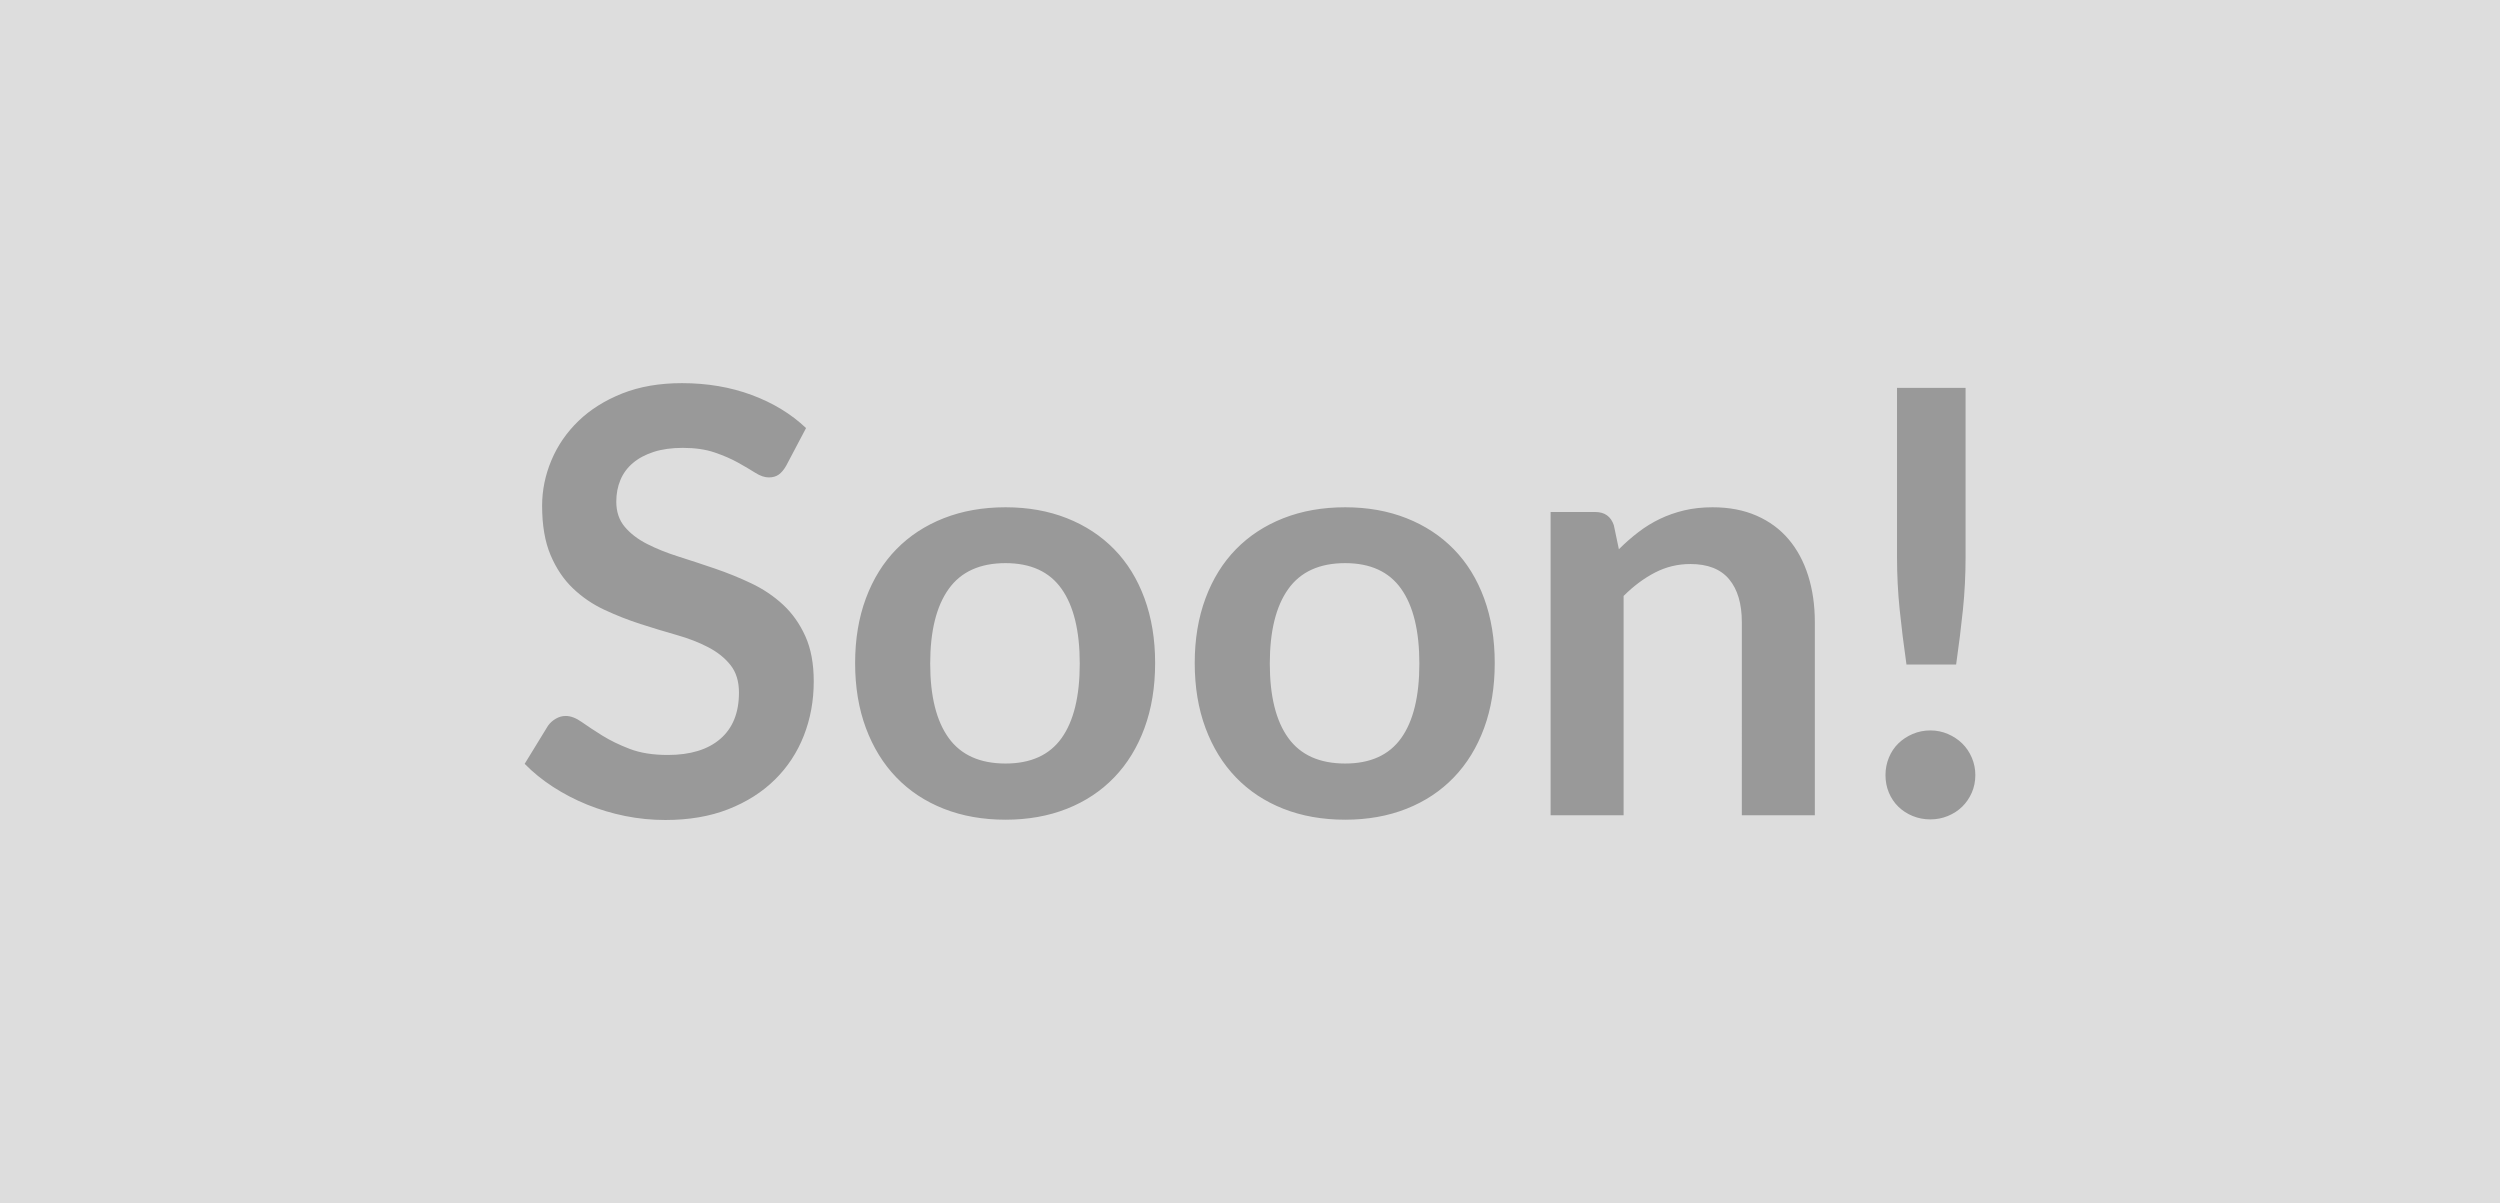 <svg xmlns="http://www.w3.org/2000/svg" width="1920" height="924" viewBox="0 0 1920 924"><rect width="100%" height="100%" fill="#DDDDDD"/><path fill="#999999" d="m619.05 328.75-15.21 28.83q-2.72 4.77-5.79 6.92-3.06 2.16-7.6 2.16-4.77 0-10.33-3.52-5.56-3.52-13.28-7.83-7.72-4.31-18.05-7.83-10.33-3.52-24.4-3.52-12.71 0-22.25 3.06-9.53 3.07-16 8.52-6.47 5.44-9.65 13.05-3.18 7.6-3.18 16.68 0 11.58 6.47 19.3 6.47 7.72 17.14 13.16 10.67 5.45 24.29 9.76 13.62 4.32 27.92 9.2 14.3 4.88 27.92 11.35 13.62 6.47 24.29 16.34 10.67 9.88 17.14 24.18 6.47 14.3 6.47 34.73 0 22.24-7.6 41.65-7.61 19.41-22.25 33.83-14.64 14.41-35.75 22.7-21.11 8.28-48.35 8.28-15.67 0-30.88-3.06-15.2-3.07-29.17-8.74-13.96-5.68-26.21-13.62-12.26-7.95-21.8-17.71l17.94-29.28q2.27-3.18 5.9-5.34 3.63-2.15 7.72-2.15 5.67 0 12.26 4.65 6.58 4.65 15.66 10.33 9.08 5.67 21.22 10.33 12.15 4.65 29.17 4.65 26.11 0 40.41-12.37 14.3-12.37 14.3-35.52 0-12.94-6.47-21.12-6.47-8.17-17.14-13.73-10.67-5.56-24.29-9.42-13.62-3.86-27.69-8.4-14.08-4.54-27.7-10.9-13.62-6.35-24.28-16.57-10.67-10.21-17.14-25.53-6.47-15.33-6.47-37.8 0-17.93 7.15-34.96 7.15-17.02 20.77-30.19 13.62-13.16 33.59-21.11 19.98-7.94 45.86-7.94 29.05 0 53.57 9.08t41.77 25.42Zm153.22 60.84q25.88 0 47.11 8.39 21.22 8.4 36.32 23.84 15.09 15.44 23.26 37.68 8.18 22.25 8.18 49.71 0 27.7-8.18 49.94-8.17 22.25-23.26 37.91-15.1 15.67-36.32 24.07-21.23 8.4-47.11 8.4-26.1 0-47.44-8.4-21.34-8.4-36.43-24.07-15.1-15.66-23.38-37.91-8.29-22.24-8.29-49.94 0-27.46 8.29-49.71 8.28-22.24 23.38-37.68 15.09-15.44 36.43-23.84 21.34-8.39 47.44-8.39Zm0 196.8q29.06 0 43.02-19.52 13.96-19.52 13.96-57.2 0-37.68-13.96-57.43t-43.02-19.75q-29.51 0-43.69 19.86-14.19 19.86-14.19 57.32 0 37.45 14.19 57.09 14.18 19.63 43.69 19.63Zm260.83-196.8q25.87 0 47.1 8.39 21.22 8.4 36.32 23.84 15.09 15.44 23.27 37.68 8.17 22.25 8.17 49.71 0 27.7-8.17 49.94-8.18 22.25-23.27 37.91-15.1 15.67-36.32 24.07-21.23 8.4-47.1 8.4-26.11 0-47.45-8.4-21.33-8.4-36.43-24.07-15.1-15.66-23.38-37.91-8.29-22.24-8.29-49.94 0-27.46 8.29-49.71 8.28-22.24 23.38-37.68 15.1-15.44 36.43-23.84 21.34-8.39 47.45-8.39Zm0 196.8q29.05 0 43.01-19.52 13.96-19.52 13.96-57.2 0-37.68-13.96-57.43t-43.01-19.75q-29.51 0-43.7 19.86-14.19 19.86-14.19 57.32 0 37.45 14.19 57.09 14.19 19.63 43.7 19.63Zm206.34-182.96 3.86 18.39q7.04-7.04 14.87-13.05 7.83-6.02 16.57-10.22 8.74-4.2 18.73-6.58 9.98-2.38 21.79-2.38 19.07 0 33.82 6.47 14.76 6.47 24.63 18.16 9.87 11.69 14.98 27.92 5.11 16.23 5.11 35.75v148.23h-56.07V477.89q0-21.34-9.76-33.03-9.76-11.69-29.74-11.69-14.53 0-27.24 6.58-12.71 6.59-24.06 17.94v168.43h-56.07v-232.9h34.28q10.89 0 14.3 10.21Zm217.47-105.55h52.66v129.84q0 20.66-2.04 40.52-2.05 19.86-5.22 42.11h-38.14q-3.18-22.25-5.22-42.11-2.04-19.86-2.04-40.52V297.88Zm-8.86 297.37q0-7.04 2.61-13.4 2.61-6.35 7.27-10.89 4.65-4.54 11.01-7.27 6.35-2.72 13.62-2.72 7.03 0 13.39 2.72 6.36 2.73 11.01 7.27 4.65 4.54 7.38 10.89 2.72 6.36 2.72 13.4 0 7.26-2.72 13.5-2.73 6.25-7.38 10.79-4.65 4.54-11.01 7.15-6.36 2.61-13.39 2.61-7.27 0-13.62-2.61-6.36-2.61-11.01-7.15-4.66-4.54-7.27-10.79-2.61-6.24-2.61-13.5Z"/></svg>